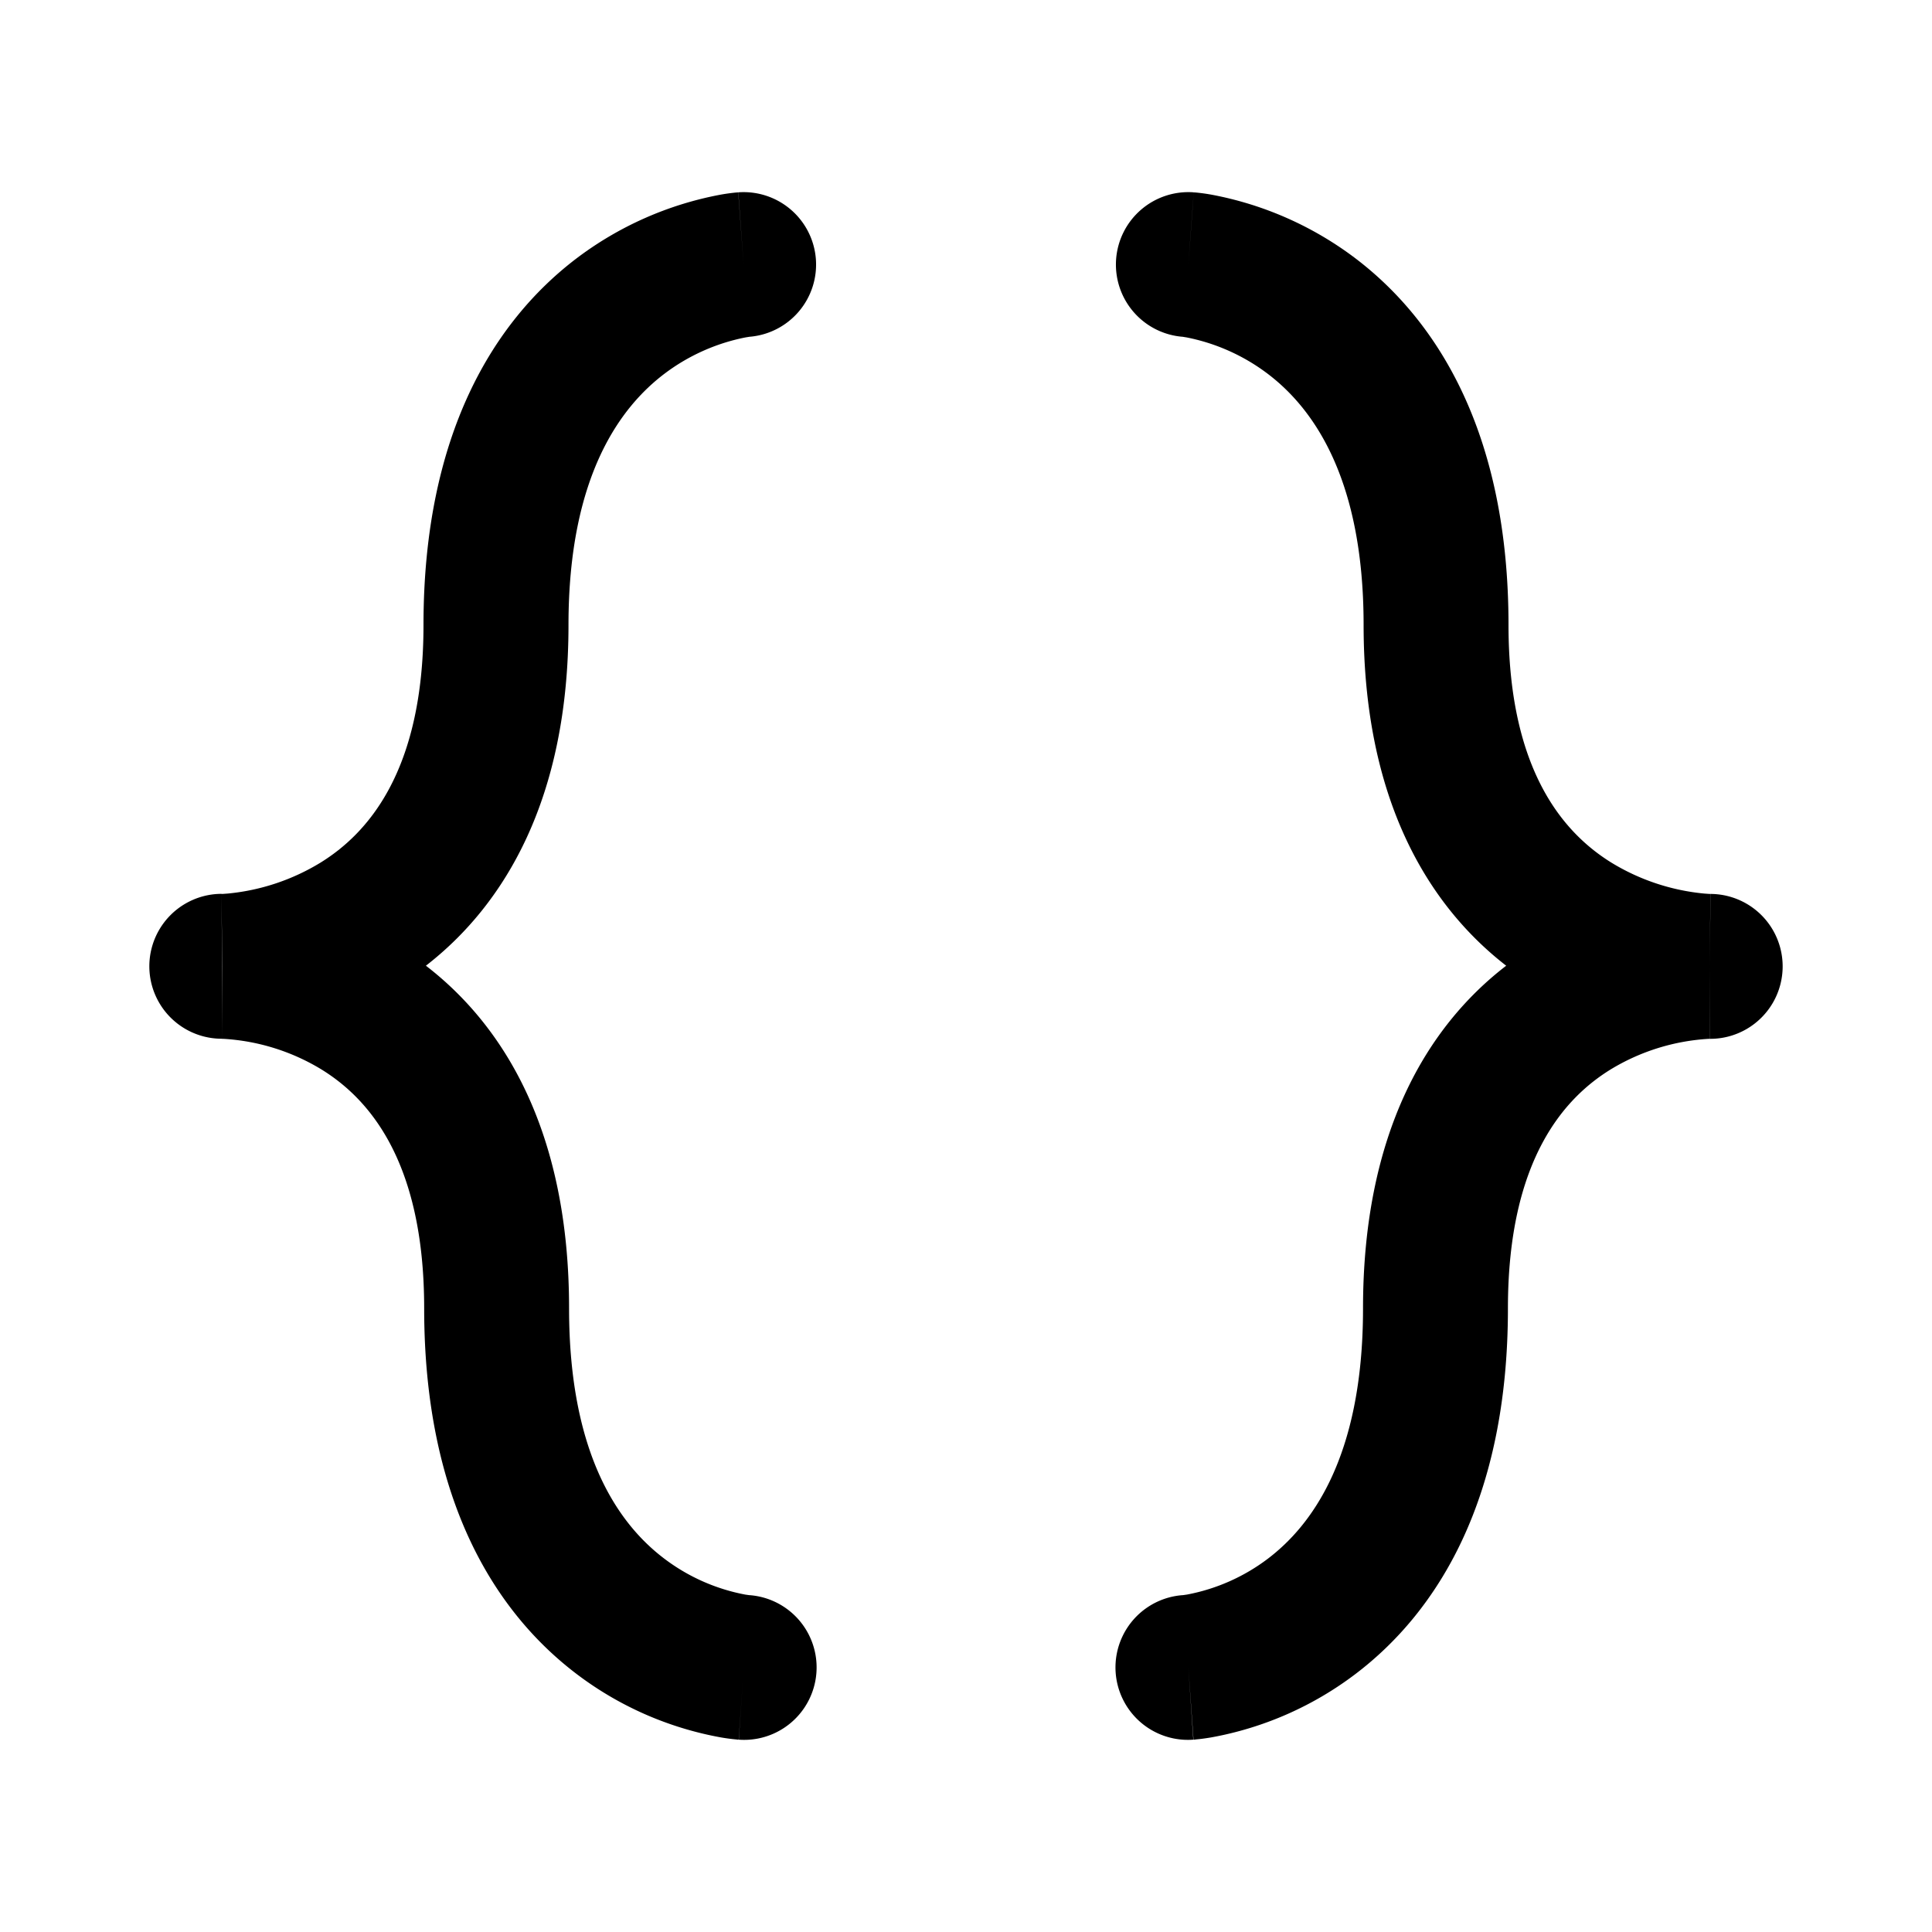 <svg xmlns="http://www.w3.org/2000/svg" width="20" height="20" viewBox="0 0 20 20"><path fill="currentColor" fill-rule="evenodd" d="M11.554 2.683a.75.75 0 00.684.803h.003l.043.007a2.05 2.05 0 01.844.38c.436.333.988 1.035.988 2.597 0 1.798.661 2.895 1.476 3.527-.82.631-1.482 1.733-1.482 3.547 0 1.563-.55 2.26-.983 2.59a2 2 0 01-.84.373l-.042.006h-.003a.75.75 0 00.111 1.496l-.051-.748.053.748h.009l.013-.002.018-.002.021-.002q.047-.005.12-.017a3.5 3.5 0 001.5-.66c.846-.644 1.574-1.805 1.574-3.782 0-1.55.593-2.183 1.063-2.473a2.2 2.2 0 011.016-.317h.01v-.75l.001.75a.75.75 0 00.008-1.5l-.01.75.009-.75h-.011l-.055-.004a2.25 2.25 0 01-.963-.322c-.472-.294-1.062-.928-1.062-2.458 0-1.978-.73-3.142-1.576-3.789a3.55 3.55 0 00-1.5-.666 2 2 0 00-.159-.022l-.014-.001h-.005l-.002-.001h-.001c-.001 0-.002 0-.057.748l.056-.748a.75.75 0 00-.804.692m-3.108 0a.75.75 0 01-.684.803H7.76l-.043.007a2.05 2.05 0 00-.844.38c-.436.333-.988 1.035-.988 2.597 0 1.798-.661 2.895-1.476 3.527.82.631 1.482 1.733 1.482 3.547 0 1.563.55 2.26.983 2.589a2 2 0 00.84.374l.042.006h.003a.75.75 0 01-.111 1.496l.051-.748c-.051.748-.052.748-.053.748h-.008l-.014-.002a2 2 0 01-.159-.021 3.5 3.5 0 01-1.5-.66c-.846-.644-1.574-1.805-1.574-3.782 0-1.55-.593-2.183-1.063-2.473a2.2 2.2 0 00-1.015-.317H2.3v-.75l-.008-.75h.011l.055-.004a2.25 2.25 0 00.963-.322C3.794 8.634 4.384 8 4.384 6.47c0-1.978.73-3.142 1.576-3.789a3.55 3.55 0 011.5-.666 2 2 0 01.159-.022l.014-.001h.005l.002-.001h.002l.056.748-.055-.748a.75.75 0 01.803.692m-6.144 7.32-.002.75a.75.75 0 01-.008-1.5z" clip-rule="evenodd"/></svg>